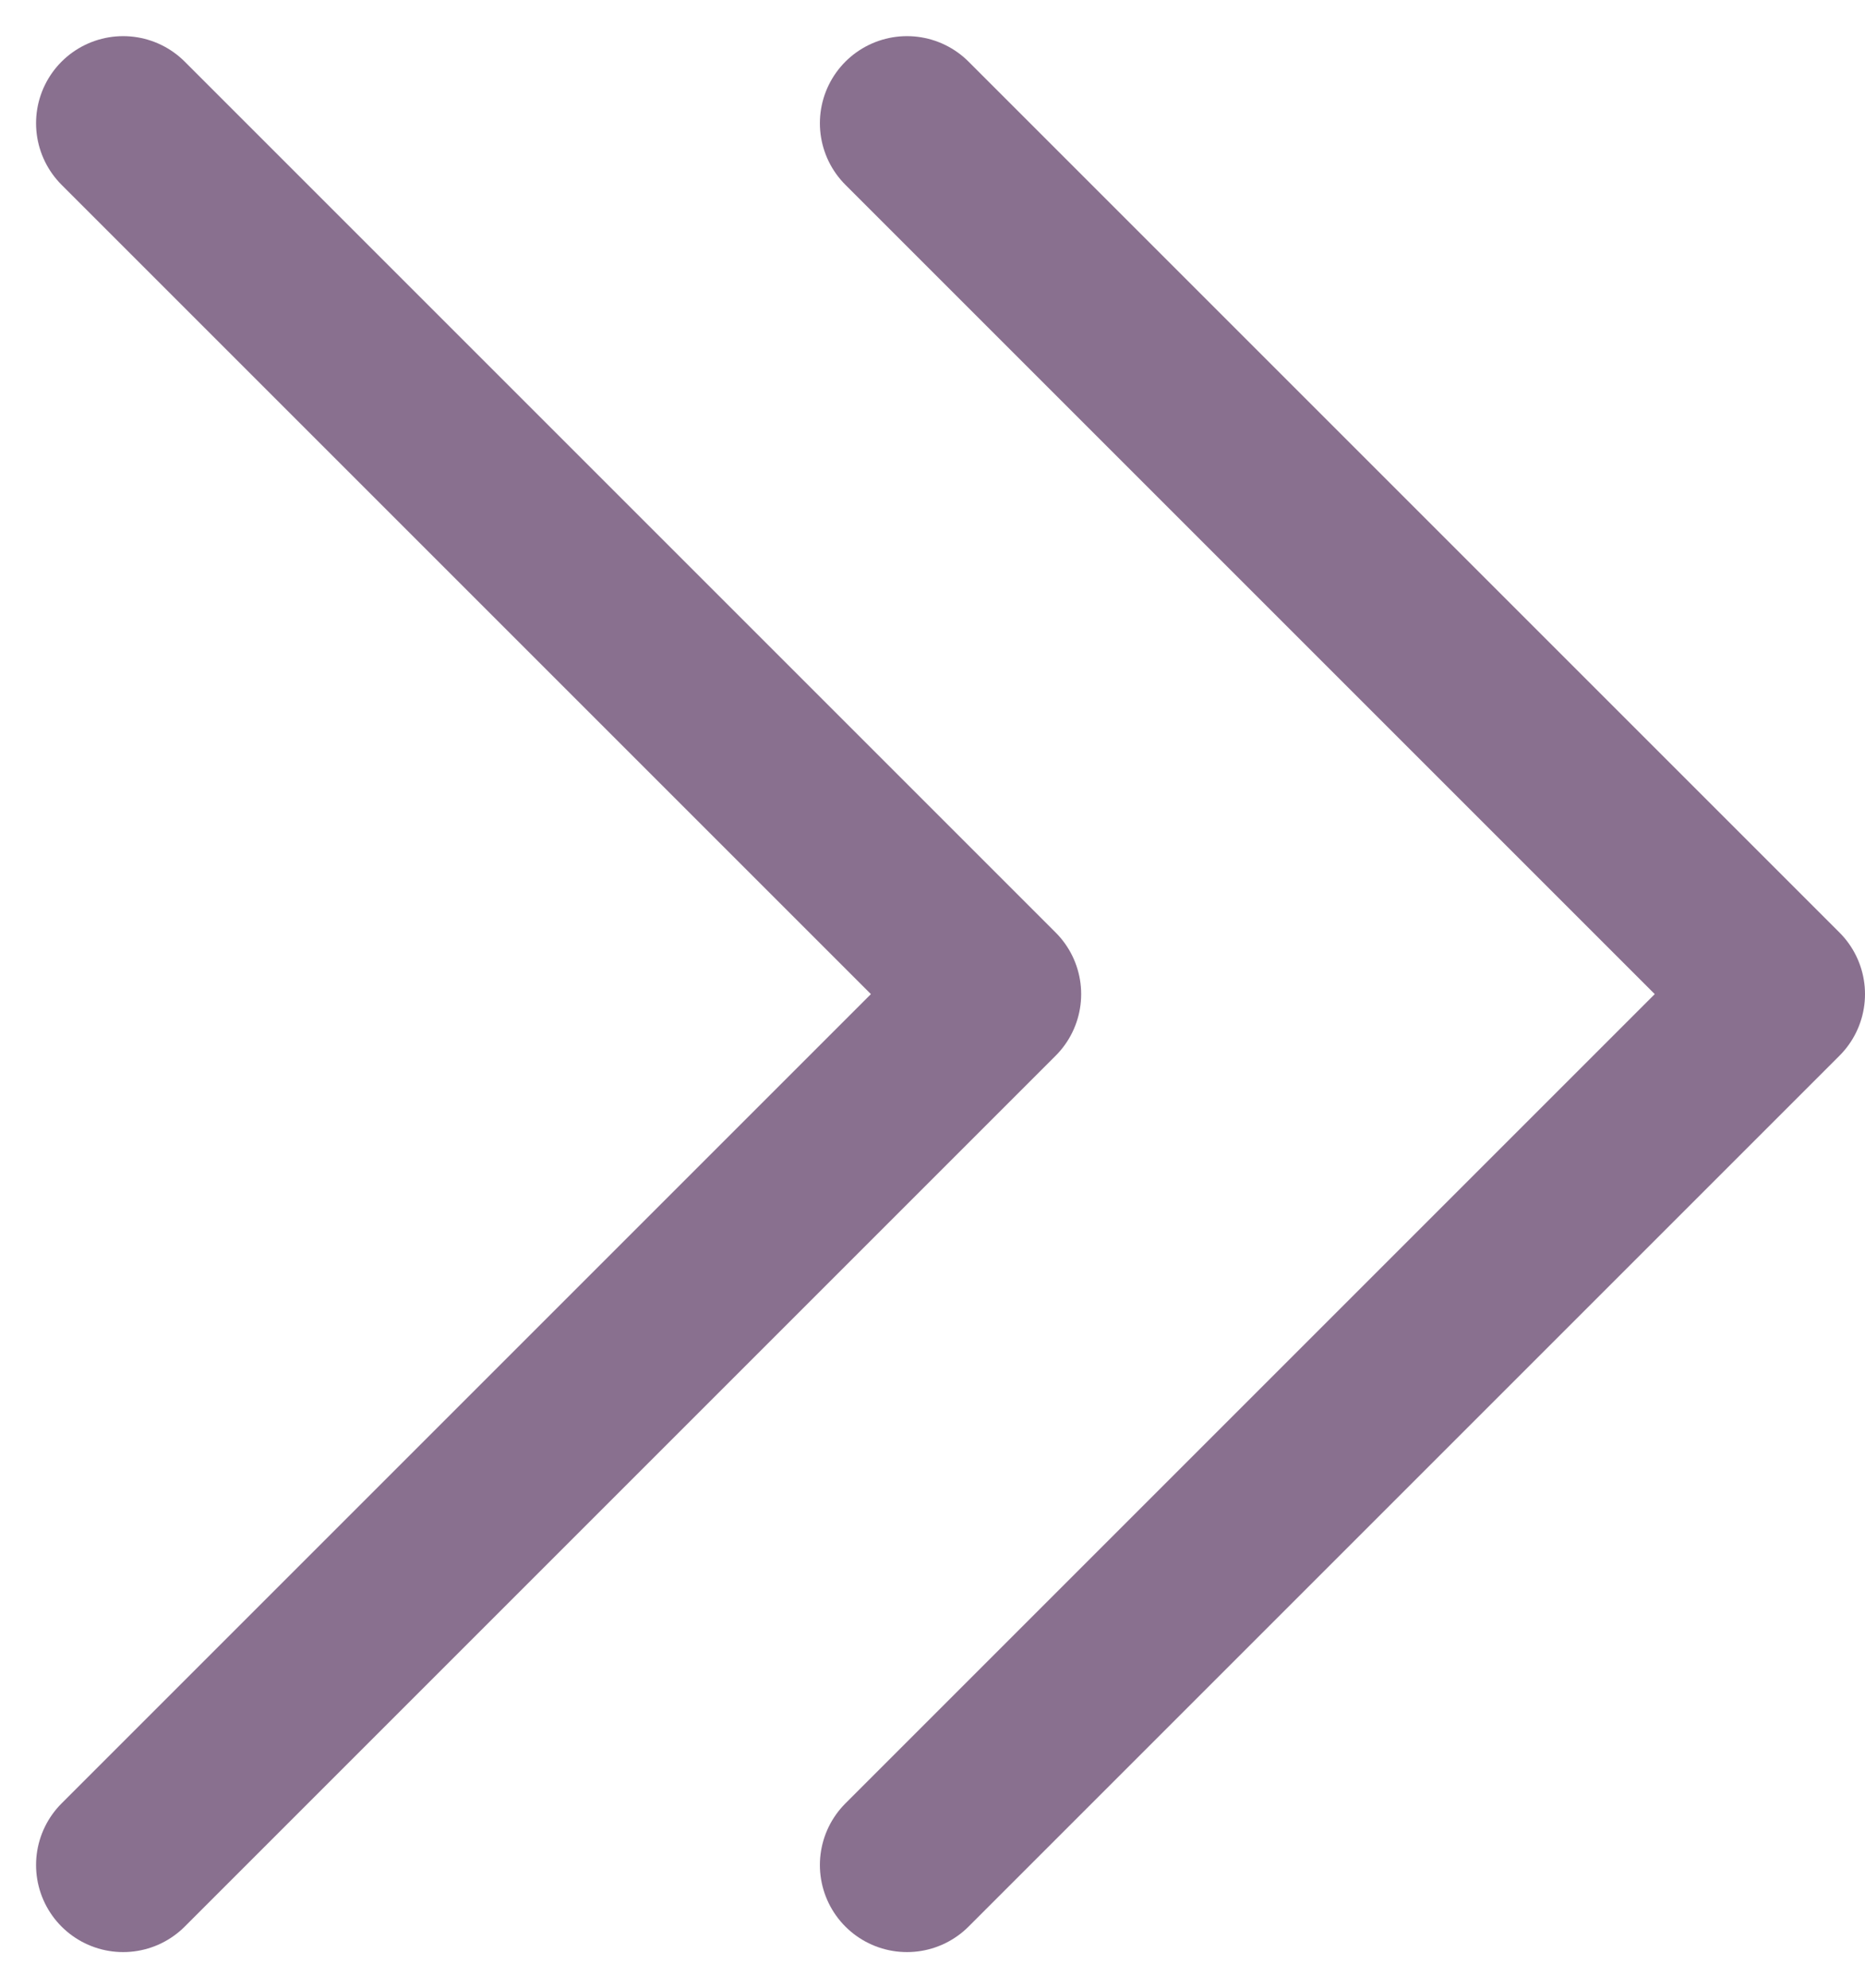 <svg xmlns="http://www.w3.org/2000/svg" width="21.414" height="22.829" viewBox="0 0 21.414 22.829">
  <g id="Group_1567" data-name="Group 1567" transform="translate(-1150.586 -2605.606)">
    <path id="Path_9318" data-name="Path 9318" d="M9,6,19,16,9,26" transform="translate(1143 2601.021)" fill="none" stroke="#89708f" stroke-linecap="round" stroke-linejoin="round" stroke-width="2"/>
    <path id="Path_9319" data-name="Path 9319" d="M9,6,19,16,9,26" transform="translate(1152 2601.021)" fill="none" stroke="#89708f" stroke-linecap="round" stroke-linejoin="round" stroke-width="2"/>
  </g>
</svg>
